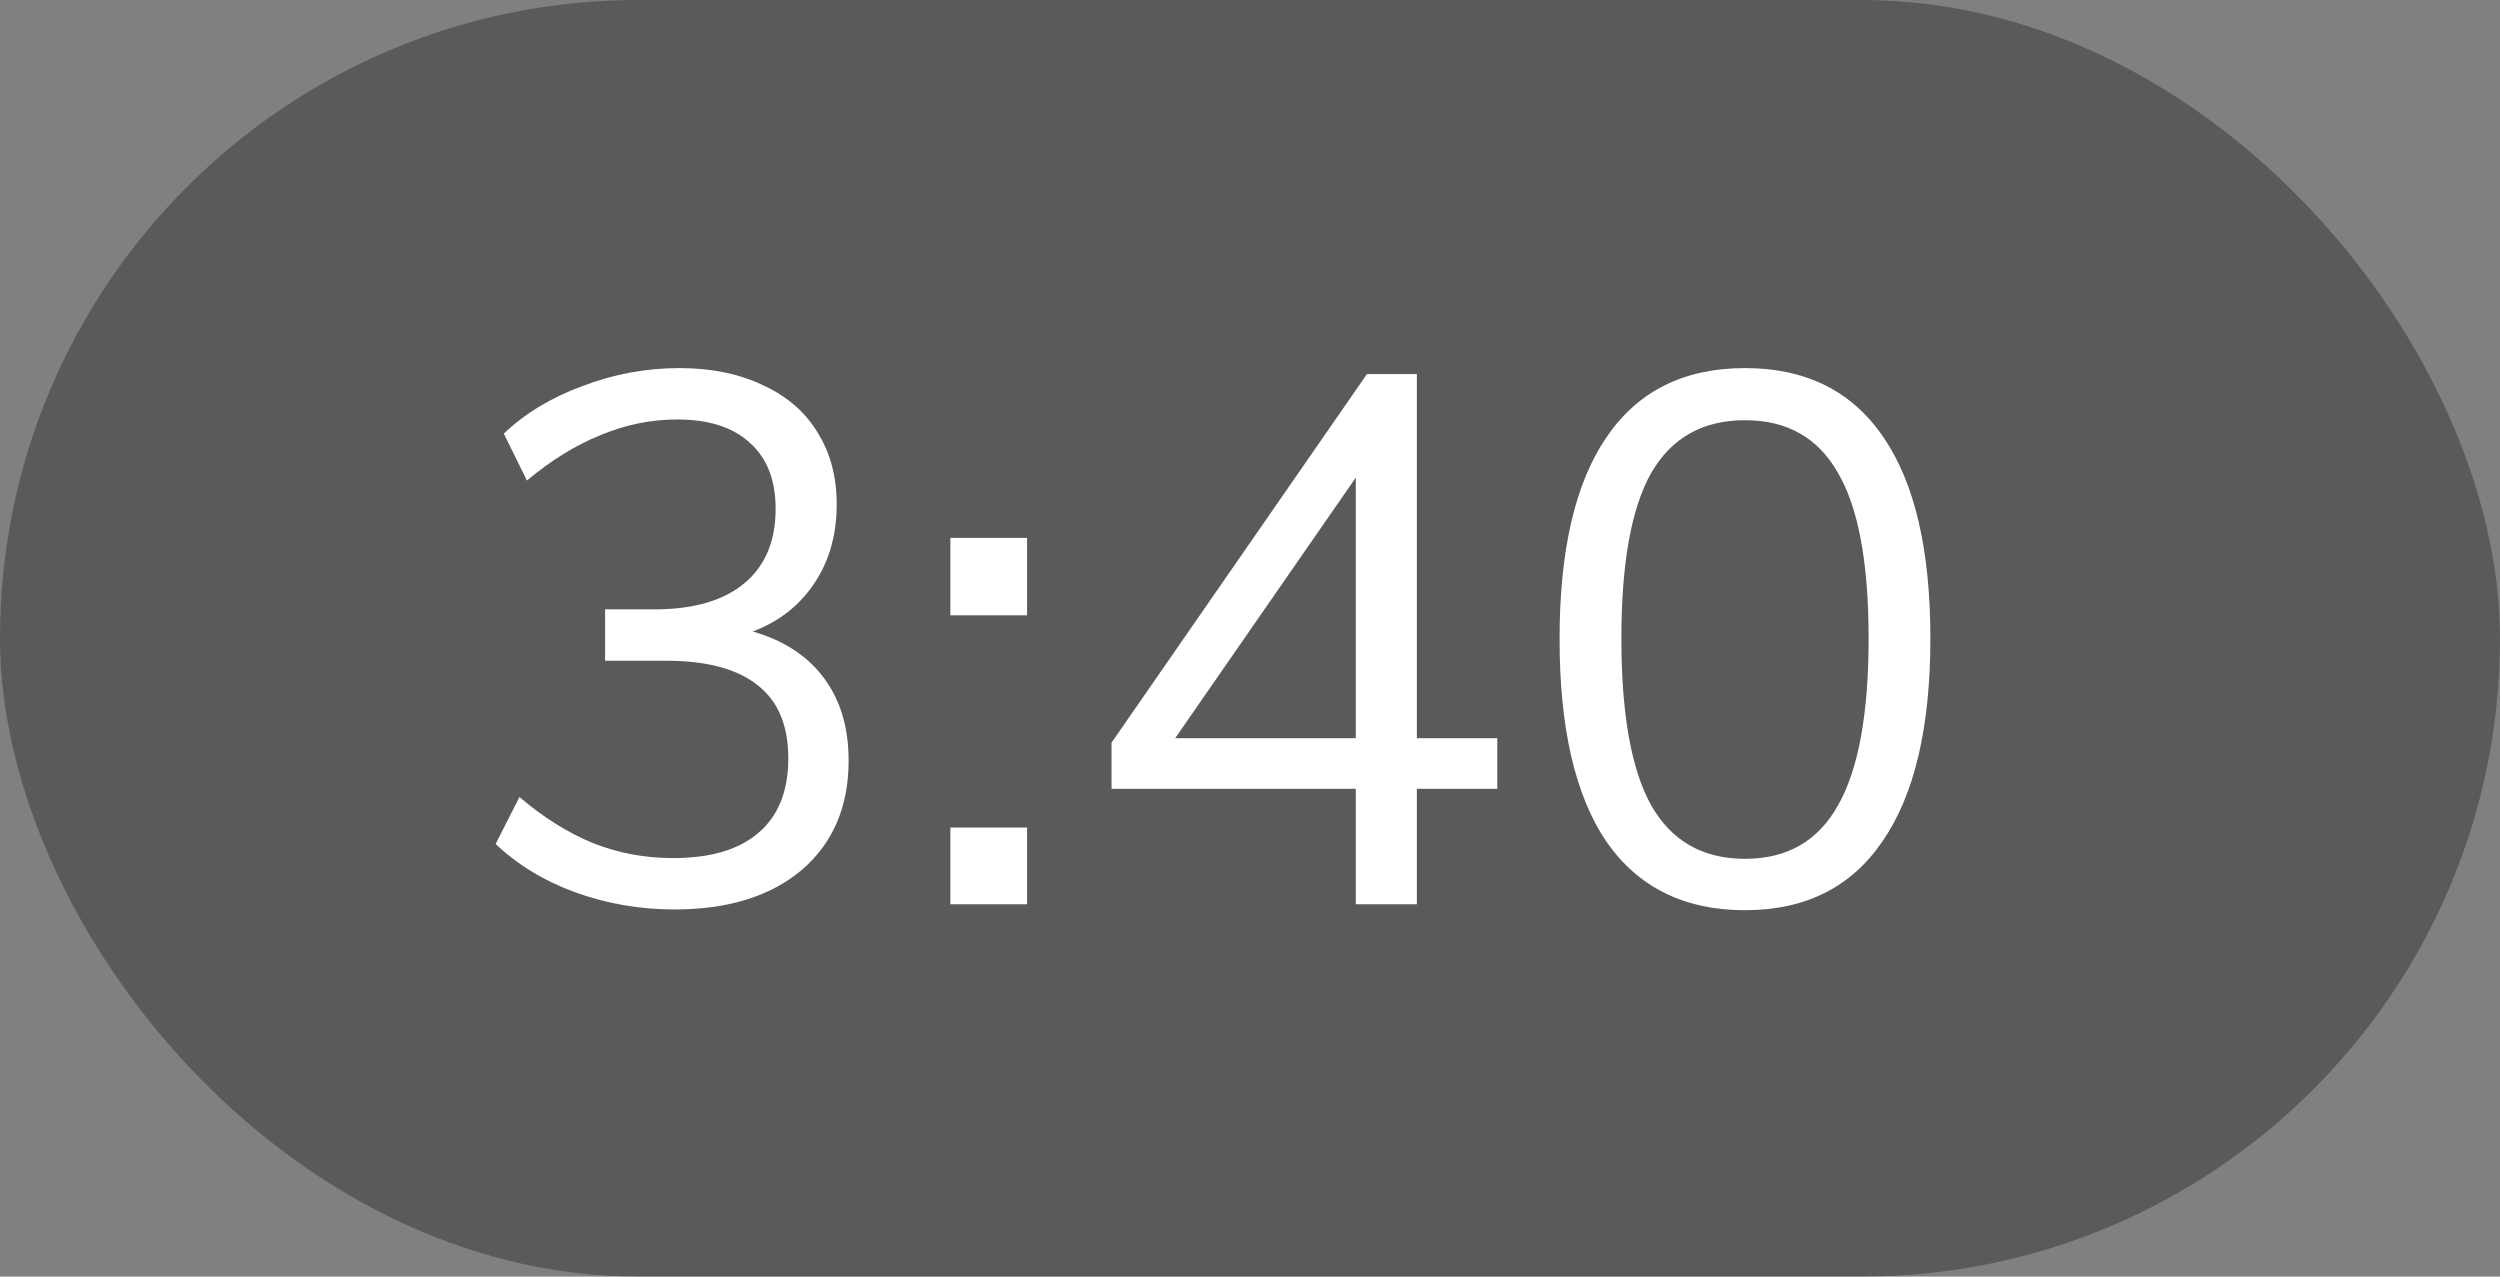 <svg width="47" height="24" viewBox="0 0 47 24" fill="none" xmlns="http://www.w3.org/2000/svg">
<rect x="0" y="0" width="47" height="24" fill="#808080" stroke="none"/>
<rect opacity="0.3" width="47" height="24" rx="12" fill="black"/>
<path d="M12.678 17.098C12.034 17.098 11.414 16.991 10.816 16.776C10.228 16.561 9.729 16.258 9.318 15.866L9.766 14.984C10.214 15.367 10.676 15.656 11.152 15.852C11.628 16.039 12.127 16.132 12.65 16.132C13.36 16.132 13.896 15.973 14.26 15.656C14.633 15.339 14.82 14.872 14.82 14.256C14.82 13.64 14.629 13.183 14.246 12.884C13.864 12.576 13.29 12.422 12.524 12.422H11.376V11.456H12.3C13.037 11.456 13.602 11.293 13.994 10.966C14.386 10.639 14.582 10.173 14.582 9.566C14.582 9.025 14.419 8.609 14.092 8.32C13.775 8.031 13.322 7.886 12.734 7.886C12.239 7.886 11.759 7.984 11.292 8.18C10.825 8.367 10.364 8.651 9.906 9.034L9.472 8.152C9.874 7.769 10.368 7.471 10.956 7.256C11.544 7.032 12.151 6.92 12.776 6.92C13.373 6.92 13.896 7.027 14.344 7.242C14.792 7.447 15.133 7.741 15.366 8.124C15.609 8.507 15.73 8.959 15.73 9.482C15.73 10.098 15.567 10.625 15.24 11.064C14.923 11.493 14.484 11.787 13.924 11.946L13.882 11.806C14.554 11.946 15.068 12.231 15.422 12.66C15.777 13.089 15.954 13.635 15.954 14.298C15.954 15.166 15.66 15.852 15.072 16.356C14.484 16.851 13.686 17.098 12.678 17.098ZM17.867 15.558H19.309V17H17.867V15.558ZM17.867 10.112H19.309V11.568H17.867V10.112ZM25.489 17V8.474H25.839L21.695 14.452L21.709 13.878H28.149V14.83H20.897V13.962L25.699 7.032H26.637V17H25.489ZM32.806 17.112C31.667 17.112 30.799 16.683 30.201 15.824C29.613 14.956 29.32 13.687 29.32 12.016C29.32 10.345 29.613 9.081 30.201 8.222C30.79 7.354 31.657 6.92 32.806 6.92C33.953 6.92 34.822 7.354 35.41 8.222C35.998 9.081 36.291 10.341 36.291 12.002C36.291 13.673 35.993 14.942 35.395 15.81C34.807 16.678 33.944 17.112 32.806 17.112ZM32.806 16.146C33.599 16.146 34.182 15.81 34.556 15.138C34.938 14.466 35.13 13.421 35.13 12.002C35.13 10.583 34.938 9.547 34.556 8.894C34.182 8.231 33.599 7.9 32.806 7.9C32.012 7.9 31.424 8.231 31.041 8.894C30.668 9.557 30.482 10.593 30.482 12.002C30.482 13.421 30.668 14.466 31.041 15.138C31.424 15.81 32.012 16.146 32.806 16.146Z" fill="white"/>
</svg>
